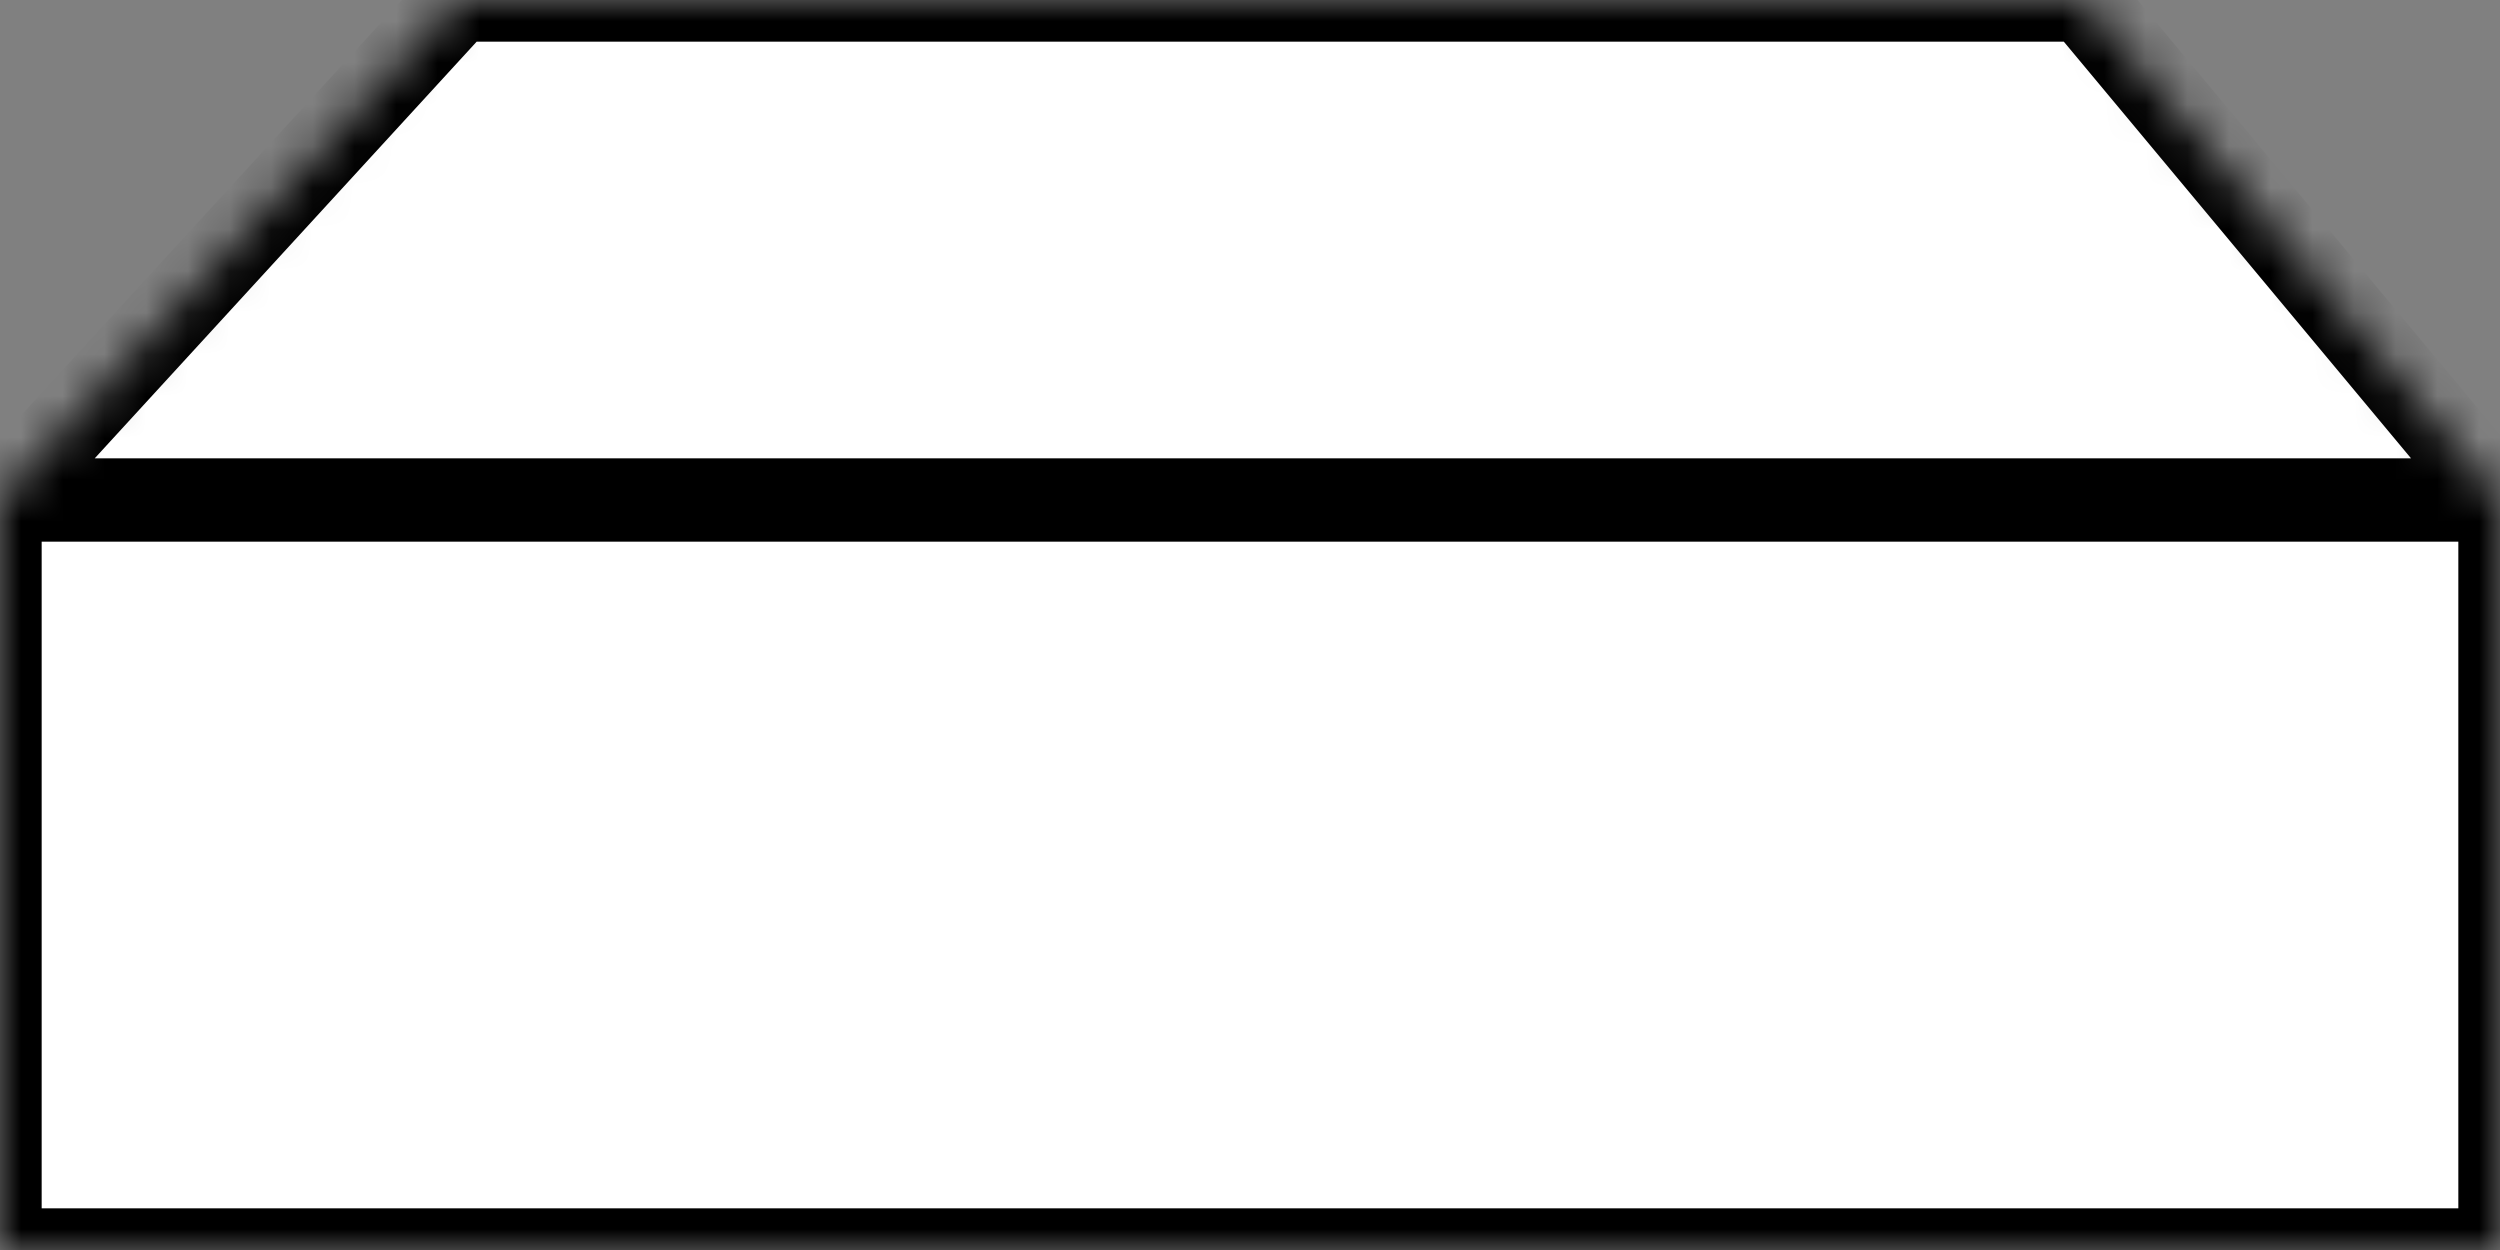 <?xml version="1.0" encoding="UTF-8" standalone="no"?>
<svg width="60px" height="30px" viewBox="0 0 60 30" version="1.1" xmlns="http://www.w3.org/2000/svg" xmlns:xlink="http://www.w3.org/1999/xlink">
    <rect x="0" y="0" width="60" height="30" fill="#808080" stroke="none"/>
    <!-- Generator: Sketch 40.3 (33839) - http://www.bohemiancoding.com/sketch -->
    <title>CPU</title>
    <desc>Created with Sketch.</desc>
    <defs>
        <polygon id="path-1" points="-2.84217094e-14 30 60 30 60 12 50 0 11 0 -2.13050064e-14 12 60 12 -2.84217094e-14 12"></polygon>
        <mask id="mask-2" maskContentUnits="userSpaceOnUse" maskUnits="objectBoundingBox" x="0" y="0" width="60" height="30" fill="white">
            <use xlink:href="#path-1"></use>
        </mask>
        <rect id="path-3" x="45" y="18" width="5" height="5"></rect>
        <mask id="mask-4" maskContentUnits="userSpaceOnUse" maskUnits="objectBoundingBox" x="0" y="0" width="5" height="5" fill="white">
            <use xlink:href="#path-3"></use>
        </mask>
        <rect id="path-5" x="52" y="18" width="5" height="5"></rect>
        <mask id="mask-6" maskContentUnits="userSpaceOnUse" maskUnits="objectBoundingBox" x="0" y="0" width="5" height="5" fill="white">
            <use xlink:href="#path-5"></use>
        </mask>
    </defs>
    <g id="Page-1" stroke="none" stroke-width="1" fill="none" fill-rule="evenodd">
        <g id="Icons" transform="translate(-12, -102)" stroke="#000000" stroke-width="2" fill="#FFFFFF">
            <g id="CPU" transform="translate(12, 102)">
                <use id="Combined-Shape" mask="url(#mask-2)" xlink:href="#path-1"></use>
                <use id="Rectangle" mask="url(#mask-4)" xlink:href="#path-3"></use>
                <use id="Rectangle" mask="url(#mask-6)" xlink:href="#path-5"></use>
            </g>
        </g>
    </g>
</svg>
